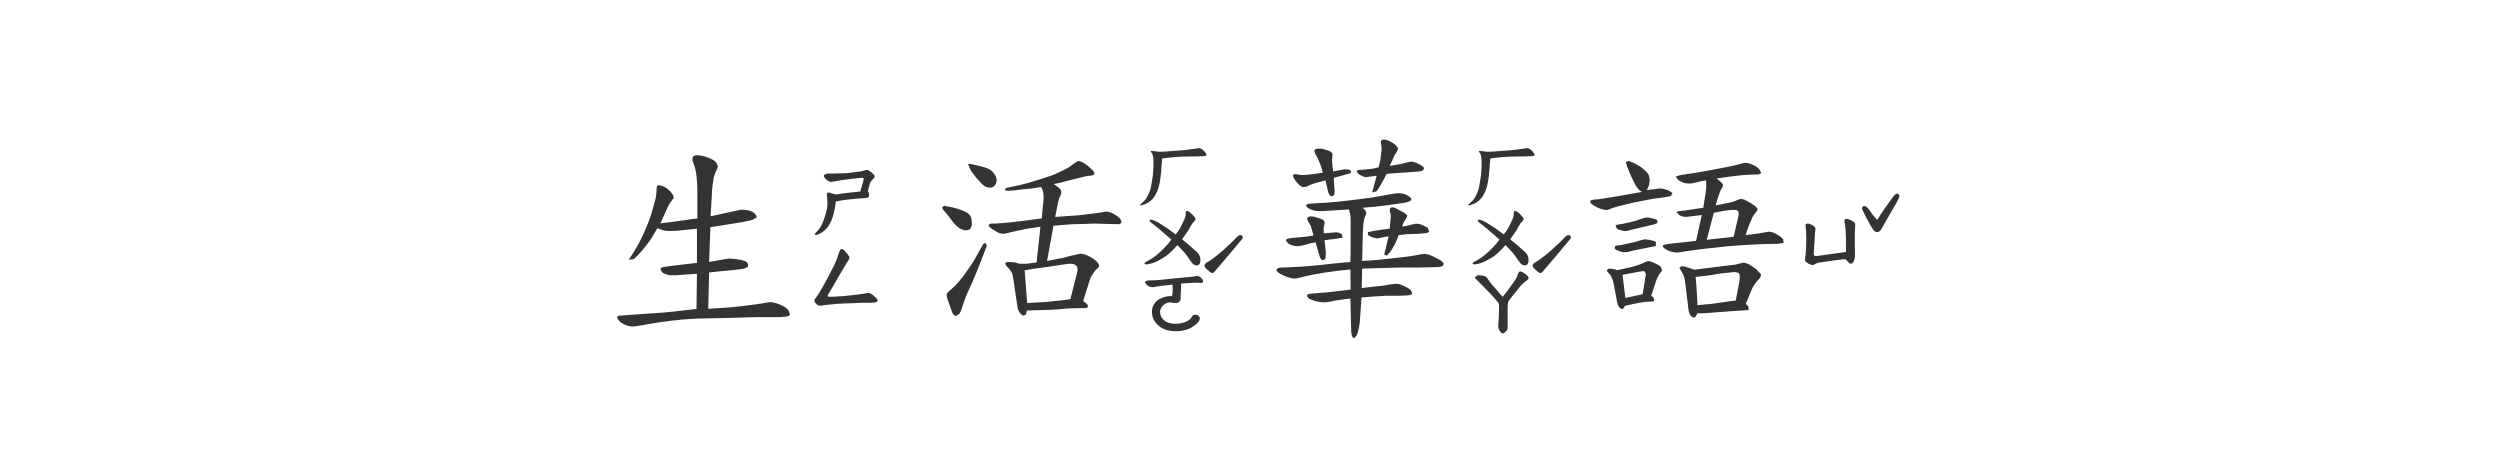 <svg width="320" height="60" viewBox="0 0 320 60" fill="none" xmlns="http://www.w3.org/2000/svg">
<path d="M104.52 30.062C104.392 30.062 104.31 30.053 104.273 30.035C104.255 29.999 104.283 29.935 104.355 29.844C104.611 29.607 104.811 29.379 104.957 29.16C105.121 28.923 105.294 28.549 105.477 28.039C105.768 27.201 105.914 26.553 105.914 26.098C105.914 25.678 105.887 25.296 105.832 24.949V24.867C105.832 24.667 105.96 24.603 106.215 24.676C106.434 24.73 106.68 24.803 106.953 24.895C107.008 24.876 107.09 24.867 107.199 24.867C107.309 24.849 107.482 24.822 107.719 24.785C108.339 24.694 109.141 24.603 110.125 24.512C110.125 24.439 110.198 24.184 110.344 23.746L110.508 23.145C110.581 22.889 110.553 22.762 110.426 22.762C110.061 22.762 109.214 22.853 107.883 23.035L106.434 23.281C106.306 23.299 106.142 23.245 105.941 23.117C105.759 22.99 105.613 22.844 105.504 22.68C105.413 22.516 105.431 22.406 105.559 22.352C105.704 22.26 105.85 22.215 105.996 22.215C106.142 22.215 106.233 22.215 106.27 22.215H106.625L108.43 22.16L110.18 21.941C110.271 21.923 110.38 21.896 110.508 21.859C110.654 21.805 110.79 21.768 110.918 21.75C111.1 21.713 111.41 21.914 111.848 22.352C111.921 22.424 111.957 22.506 111.957 22.598C111.957 22.707 111.884 22.816 111.738 22.926C111.538 23.126 111.41 23.299 111.355 23.445C111.337 23.537 111.301 23.673 111.246 23.855C111.191 24.02 111.137 24.229 111.082 24.484C111.191 24.612 111.246 24.767 111.246 24.949C111.246 25.095 111.201 25.204 111.109 25.277C111.036 25.332 110.882 25.359 110.645 25.359C109.824 25.414 109.177 25.469 108.703 25.523C108.229 25.56 107.655 25.651 106.98 25.797C106.908 26.617 106.743 27.374 106.488 28.066C106.233 28.741 105.878 29.251 105.422 29.598C104.984 29.908 104.684 30.062 104.52 30.062ZM105.121 39.141C104.848 39.141 104.638 39.068 104.492 38.922C104.328 38.758 104.246 38.612 104.246 38.484C104.246 38.357 104.319 38.22 104.465 38.074C104.483 38.056 104.583 37.91 104.766 37.637C105.167 36.999 105.622 36.188 106.133 35.203C106.661 34.2 106.99 33.517 107.117 33.152C107.227 32.806 107.327 32.505 107.418 32.25C107.527 31.995 107.618 31.867 107.691 31.867C107.819 31.867 107.928 31.913 108.02 32.004C108.111 32.077 108.202 32.186 108.293 32.332C108.402 32.46 108.484 32.551 108.539 32.605C108.667 32.751 108.73 32.888 108.73 33.016C108.73 33.107 108.694 33.198 108.621 33.289C108.548 33.38 108.503 33.444 108.484 33.48L107.281 35.504C106.971 36.069 106.561 36.771 106.051 37.609C105.978 37.7 105.941 37.792 105.941 37.883C105.941 37.956 106.023 37.992 106.188 37.992C106.534 37.992 107.181 37.956 108.129 37.883C109.077 37.792 109.715 37.719 110.043 37.664C110.517 37.609 110.845 37.555 111.027 37.5C111.228 37.445 111.52 37.582 111.902 37.91C112.358 38.293 112.458 38.539 112.203 38.648C112.057 38.721 111.775 38.758 111.355 38.758H110.262C110.025 38.758 109.651 38.776 109.141 38.812C108.831 38.812 108.484 38.822 108.102 38.84C107.719 38.858 107.4 38.876 107.145 38.895C106.853 38.913 106.288 38.967 105.449 39.059L105.121 39.141ZM89.207 35.039L86.609 35.23H85.734C85.516 35.194 85.297 35.13 85.078 35.039C84.859 34.948 84.713 34.829 84.641 34.684L84.531 34.41C84.586 34.264 84.814 34.173 85.215 34.137L86.172 34L87.867 33.809L89.207 33.645V29.27C88.606 29.342 88.095 29.397 87.676 29.434C87.257 29.47 86.883 29.506 86.555 29.543C86.336 29.561 86.062 29.57 85.734 29.57C85.315 29.57 85.023 29.534 84.859 29.461L84.148 29.215C83.966 29.543 83.766 29.88 83.547 30.227C83.365 30.573 83.018 31.056 82.508 31.676C81.997 32.314 81.542 32.806 81.141 33.152L80.484 33.262L80.758 32.824C80.958 32.533 81.195 32.15 81.469 31.676C81.76 31.202 82.061 30.619 82.371 29.926C82.681 29.233 82.927 28.641 83.109 28.148C83.292 27.656 83.447 27.164 83.574 26.672C83.72 26.18 83.838 25.742 83.93 25.359C84.003 24.977 84.039 24.621 84.039 24.293C84.039 24.001 84.094 23.81 84.203 23.719C84.367 23.701 84.577 23.737 84.832 23.828C85.142 23.956 85.388 24.111 85.57 24.293C85.771 24.457 85.935 24.639 86.062 24.84C86.172 24.986 86.227 25.159 86.227 25.359L85.953 25.715C85.789 25.915 85.616 26.207 85.434 26.59L84.531 28.586C85.662 28.458 86.318 28.376 86.5 28.34L89.262 27.957V24.457C89.262 23.801 89.225 23.145 89.152 22.488C89.061 21.832 88.943 21.34 88.797 21.012C88.688 20.756 88.633 20.538 88.633 20.355C88.633 20.173 88.688 20.046 88.797 19.973C88.888 19.9 89.052 19.863 89.289 19.863C89.544 19.881 89.818 19.927 90.109 20C90.401 20.073 90.711 20.191 91.039 20.355C91.367 20.501 91.586 20.665 91.695 20.848L91.887 21.258C91.887 21.404 91.823 21.595 91.695 21.832C91.513 22.16 91.385 22.552 91.312 23.008C91.24 23.463 91.185 23.91 91.148 24.348L90.957 27.684L93.473 27.137L94.867 26.836C95.122 26.836 95.405 26.863 95.715 26.918C96.098 26.991 96.38 27.119 96.562 27.301C96.745 27.465 96.845 27.638 96.863 27.82L96.344 28.121C96.198 28.194 95.943 28.258 95.578 28.312L94.922 28.449L90.93 29.078L90.766 33.535L92.898 33.152L93.254 33.098C93.454 33.098 93.792 33.125 94.266 33.18C94.776 33.234 95.177 33.335 95.469 33.48C95.724 33.626 95.815 33.836 95.742 34.109C95.56 34.273 95.341 34.374 95.086 34.41L93.828 34.574L92.051 34.738L90.766 34.875L90.656 39.523C91.385 39.469 92.096 39.423 92.789 39.387C93.482 39.35 94.165 39.286 94.84 39.195C95.514 39.122 96.107 39.05 96.617 38.977C97.128 38.904 97.547 38.84 97.875 38.785C98.203 38.712 98.44 38.676 98.586 38.676C98.768 38.676 98.996 38.712 99.269 38.785C99.543 38.858 99.862 38.986 100.227 39.168C100.591 39.368 100.837 39.578 100.965 39.797L101.102 40.234C101.047 40.398 100.919 40.49 100.719 40.508L99.844 40.59H96.945L93.09 40.699L89.262 40.781C88.004 40.836 86.874 40.927 85.871 41.055C84.868 41.182 84.267 41.264 84.066 41.301L82.809 41.52L81.523 41.738L81.031 41.793C80.776 41.793 80.53 41.757 80.293 41.684C80.001 41.592 79.737 41.465 79.5 41.301C79.281 41.155 79.108 40.927 78.981 40.617L79.117 40.426L79.5 40.398L80.484 40.316L82.781 40.152L85.188 39.988L89.152 39.551L89.207 35.039Z" fill="#333333"/>
<path d="M146.273 26.234C146.255 26.234 146.191 26.253 146.082 26.289C145.991 26.307 145.945 26.28 145.945 26.207C145.945 26.189 145.982 26.152 146.055 26.098C146.128 26.025 146.191 25.961 146.246 25.906C146.301 25.852 146.383 25.779 146.492 25.688C146.602 25.578 146.684 25.469 146.738 25.359C147.012 24.904 147.203 24.448 147.312 23.992L147.477 23.035C147.604 22.324 147.659 21.495 147.641 20.547C147.641 20.328 147.613 20.1 147.559 19.863C147.54 19.754 147.449 19.599 147.285 19.398V19.371C147.285 19.335 147.331 19.316 147.422 19.316C147.549 19.316 147.659 19.326 147.75 19.344C147.987 19.398 148.251 19.426 148.543 19.426C148.853 19.408 149.044 19.398 149.117 19.398L150.949 19.262C151.314 19.225 151.551 19.207 151.66 19.207C152.444 19.098 152.799 19.052 152.727 19.07C153.146 18.997 153.401 18.961 153.492 18.961C153.784 18.979 154.076 19.207 154.367 19.645L154.422 19.781C154.422 19.891 154.34 19.954 154.176 19.973C154.012 19.991 153.911 20 153.875 20C153.31 20 152.891 20.009 152.617 20.027C151.924 20.027 151.414 20.037 151.086 20.055L150.32 20.109L148.762 20.273C148.652 21.805 148.552 22.807 148.461 23.281C148.315 24.138 148.033 24.831 147.613 25.359C147.303 25.76 146.857 26.052 146.273 26.234ZM153.164 33.973C152.891 33.973 152.626 33.772 152.371 33.371C152.043 32.861 151.724 32.441 151.414 32.113L150.703 31.375C150.32 31.812 149.983 32.159 149.691 32.414C149.418 32.669 149.072 32.915 148.652 33.152C147.868 33.608 147.212 33.836 146.684 33.836C146.556 33.836 146.492 33.79 146.492 33.699C146.492 33.645 146.665 33.526 147.012 33.344C147.358 33.161 147.686 32.943 147.996 32.688C148.78 32.031 149.427 31.357 149.938 30.664C149.828 30.555 149.281 30.081 148.297 29.242C148.169 29.151 147.978 28.996 147.723 28.777C147.668 28.741 147.559 28.659 147.395 28.531C147.23 28.404 147.148 28.312 147.148 28.258C147.148 28.167 147.194 28.121 147.285 28.121C147.559 28.121 147.996 28.312 148.598 28.695C149.199 29.06 149.828 29.497 150.484 30.008C150.74 29.698 150.94 29.406 151.086 29.133C151.232 28.859 151.396 28.522 151.578 28.121C151.669 27.921 151.724 27.747 151.742 27.602C151.76 27.438 151.77 27.337 151.77 27.301C151.77 27.1 151.824 27 151.934 27C152.061 27 152.234 27.1 152.453 27.301C152.836 27.665 153.027 27.912 153.027 28.039C153.027 28.112 152.982 28.194 152.891 28.285C152.672 28.504 152.471 28.796 152.289 29.16C152.18 29.379 151.979 29.689 151.688 30.09C151.596 30.199 151.523 30.299 151.469 30.391C151.414 30.482 151.359 30.564 151.305 30.637C151.724 30.947 152.344 31.475 153.164 32.223C153.365 32.405 153.492 32.578 153.547 32.742C153.62 32.888 153.656 33.089 153.656 33.344C153.656 33.526 153.611 33.681 153.52 33.809C153.428 33.918 153.31 33.973 153.164 33.973ZM150.484 42.395C149.591 42.395 148.871 42.167 148.324 41.711C147.741 41.2 147.449 40.608 147.449 39.934C147.449 39.35 147.659 38.876 148.078 38.512C148.26 38.348 148.507 38.211 148.816 38.102C149.126 37.974 149.418 37.91 149.691 37.91C149.874 37.91 149.974 37.901 149.992 37.883C150.029 37.846 150.056 37.755 150.074 37.609C150.092 37.482 150.102 37.217 150.102 36.816C150.083 36.743 150.074 36.616 150.074 36.434C148.944 36.543 148.105 36.652 147.559 36.762C147.431 36.78 147.276 36.753 147.094 36.68C146.93 36.589 146.793 36.479 146.684 36.352C146.574 36.224 146.538 36.133 146.574 36.078C146.647 36.005 146.72 35.96 146.793 35.941C146.866 35.905 146.984 35.887 147.148 35.887C147.714 35.887 148.124 35.868 148.379 35.832L152.207 35.449C152.262 35.449 152.389 35.44 152.59 35.422C152.809 35.404 153.009 35.367 153.191 35.312H153.273C153.346 35.312 153.41 35.34 153.465 35.395C153.538 35.431 153.583 35.449 153.602 35.449C153.875 35.668 154.012 35.859 154.012 36.023C154.012 36.151 153.902 36.215 153.684 36.215L153.355 36.188C153.264 36.169 152.809 36.188 151.988 36.242L151.168 36.297C151.186 36.516 151.186 36.789 151.168 37.117C151.15 37.427 151.132 37.691 151.113 37.91L151.141 38.211C151.141 38.32 151.104 38.421 151.031 38.512C150.922 38.694 150.74 38.785 150.484 38.785C150.339 38.785 150.211 38.776 150.102 38.758L149.828 38.703C149.536 38.685 149.227 38.803 148.898 39.059C148.625 39.332 148.488 39.624 148.488 39.934C148.488 40.353 148.661 40.708 149.008 41C149.208 41.164 149.418 41.273 149.637 41.328C149.874 41.401 150.156 41.438 150.484 41.438C150.922 41.438 151.332 41.365 151.715 41.219C152.098 41.073 152.38 40.854 152.562 40.562C152.635 40.435 152.699 40.362 152.754 40.344C152.809 40.307 152.909 40.289 153.055 40.289C153.201 40.289 153.319 40.335 153.41 40.426C153.52 40.535 153.574 40.645 153.574 40.754C153.574 41.082 153.273 41.438 152.672 41.82C152.07 42.203 151.341 42.395 150.484 42.395ZM158.742 30.09C158.961 30.09 159.07 30.19 159.07 30.391C159.07 30.5 158.97 30.655 158.77 30.855C158.223 31.53 157.138 32.815 155.516 34.711C155.388 34.875 155.27 34.957 155.16 34.957C155.069 34.957 154.868 34.82 154.559 34.547C154.303 34.328 154.176 34.146 154.176 34C154.176 33.836 154.312 33.681 154.586 33.535C155.005 33.298 155.634 32.824 156.473 32.113C157.311 31.366 157.931 30.773 158.332 30.336C158.496 30.172 158.633 30.09 158.742 30.09ZM121.199 27.383L120.68 26.809L120.598 26.535L120.844 26.344L121.746 26.508C122.293 26.635 122.758 26.772 123.141 26.918C123.542 27.082 123.815 27.228 123.961 27.355C124.107 27.483 124.216 27.629 124.289 27.793C124.344 27.939 124.38 28.212 124.398 28.613C124.398 28.923 124.307 29.169 124.125 29.352L123.715 29.488C123.496 29.488 123.259 29.434 123.004 29.324C122.712 29.197 122.366 28.887 121.965 28.395L121.199 27.383ZM124.891 32.961L125.848 31.238L126.148 31.074L126.312 31.457L125.793 32.824L125.219 34.301L124.809 35.285L124.344 36.379L123.77 37.637C123.66 37.892 123.551 38.175 123.441 38.484L123.086 39.551C122.995 39.788 122.913 39.979 122.84 40.125L122.348 40.453C122.202 40.417 122.092 40.335 122.02 40.207C121.91 40.079 121.819 39.879 121.746 39.605L121.336 38.457C121.263 38.275 121.208 38.083 121.172 37.883L121.199 37.609C121.29 37.445 121.473 37.254 121.746 37.035C122.001 36.816 122.247 36.579 122.484 36.324C122.703 36.087 122.977 35.759 123.305 35.34C123.615 34.921 123.897 34.52 124.152 34.137C124.408 33.772 124.654 33.38 124.891 32.961ZM124.152 20.984L124.508 21.039C124.781 21.094 125.191 21.194 125.738 21.34C126.285 21.486 126.668 21.65 126.887 21.832C127.124 22.051 127.297 22.26 127.406 22.461C127.516 22.68 127.57 22.898 127.57 23.117C127.552 23.299 127.507 23.454 127.434 23.582C127.361 23.728 127.26 23.837 127.133 23.91C127.005 23.983 126.868 24.02 126.723 24.02C126.577 24.02 126.404 23.983 126.203 23.91C126.003 23.837 125.766 23.646 125.492 23.336C125.219 23.044 125.027 22.835 124.918 22.707C124.827 22.598 124.608 22.306 124.262 21.832L123.906 21.012L124.152 20.984ZM134.871 23.555C135.181 23.755 135.436 23.947 135.637 24.129C135.819 24.293 135.883 24.53 135.828 24.84C135.719 25.059 135.628 25.25 135.555 25.414C135.5 25.596 135.454 25.788 135.418 25.988L135.062 27.766L137.797 27.574C137.979 27.574 138.471 27.52 139.273 27.41C140.076 27.319 140.632 27.246 140.941 27.191C141.27 27.119 141.507 27.082 141.652 27.082C141.78 27.1 141.917 27.128 142.062 27.164C142.227 27.219 142.391 27.292 142.555 27.383C142.719 27.474 142.91 27.602 143.129 27.766C143.348 27.912 143.493 28.139 143.566 28.449L143.32 28.695L141.844 28.668C140.768 28.631 140.167 28.613 140.039 28.613C139.911 28.613 139.483 28.631 138.754 28.668L137.387 28.695L134.844 28.887L134.023 33.398C134.534 33.307 134.962 33.225 135.309 33.152C135.637 33.098 135.91 33.043 136.129 32.988L137.277 32.688C137.423 32.669 137.624 32.624 137.879 32.551L138.344 32.469C138.562 32.487 138.79 32.542 139.027 32.633C139.246 32.724 139.465 32.833 139.684 32.961C139.902 33.089 140.094 33.225 140.258 33.371C140.422 33.517 140.54 33.645 140.613 33.754L140.695 34.109L140.449 34.383C140.285 34.51 140.158 34.647 140.066 34.793C139.957 34.939 139.848 35.103 139.738 35.285C139.629 35.486 139.538 35.695 139.465 35.914L138.645 38.539C138.9 38.703 139.073 38.84 139.164 38.949L139.273 39.25C139.182 39.378 139.036 39.441 138.836 39.441H138.234C137.924 39.441 137.523 39.45 137.031 39.469C136.539 39.487 136.001 39.533 135.418 39.605C134.835 39.642 134.479 39.66 134.352 39.66L131.453 39.742L131.316 40.262L130.934 40.426L130.66 40.18C130.46 39.961 130.332 39.742 130.277 39.523C130.241 39.323 130.177 38.913 130.086 38.293L129.785 36.215C129.73 35.796 129.676 35.477 129.621 35.258C129.585 35.039 129.512 34.866 129.402 34.738C129.329 34.611 129.238 34.483 129.129 34.355C129.02 34.228 128.91 34.118 128.801 34.027L128.664 33.699C128.755 33.59 128.883 33.535 129.047 33.535C129.466 33.535 129.749 33.553 129.895 33.59L130.496 33.754H131.426L132.684 33.59L133.176 29.023C132.483 29.115 131.936 29.197 131.535 29.27L130.168 29.543C129.639 29.652 129.257 29.744 129.02 29.816L128.527 29.926C128.217 29.926 127.953 29.871 127.734 29.762L126.969 29.297L126.559 28.969L126.586 28.75C126.659 28.659 126.786 28.613 126.969 28.613H127.461C127.625 28.613 127.862 28.595 128.172 28.559C128.482 28.54 128.819 28.513 129.184 28.477C129.548 28.44 130.104 28.376 130.852 28.285L133.34 27.957L133.559 25.688C133.577 25.487 133.586 25.323 133.586 25.195L133.559 24.922C133.559 24.685 133.522 24.484 133.449 24.32L133.258 23.938L132.246 24.102C131.9 24.156 131.626 24.184 131.426 24.184L130.66 24.266L129.785 24.375L128.91 24.43L128.637 24.32C128.637 24.174 128.746 24.074 128.965 24.02L129.621 23.883C130.022 23.792 130.359 23.719 130.633 23.664C130.888 23.609 131.271 23.509 131.781 23.363L133.559 22.816C134.251 22.598 134.78 22.406 135.145 22.242L136.348 21.668C136.73 21.486 137.068 21.267 137.359 21.012L137.934 20.629C138.116 20.611 138.298 20.647 138.48 20.738C138.717 20.848 138.964 21.003 139.219 21.203C139.456 21.404 139.665 21.595 139.848 21.777L140.094 22.105L140.039 22.324C139.948 22.415 139.802 22.47 139.602 22.488C139.383 22.488 139.128 22.525 138.836 22.598L137.742 22.871C137.578 22.908 137.214 22.999 136.648 23.145L135.582 23.418L134.871 23.555ZM131.48 38.785L133.449 38.676C133.668 38.676 134.16 38.63 134.926 38.539L136.293 38.402L137.004 38.293L137.715 35.504C137.788 35.267 137.852 35.012 137.906 34.738L137.934 34.52L137.879 34.164C137.806 34.036 137.688 33.927 137.523 33.836L137.113 33.754C136.858 33.754 136.512 33.79 136.074 33.863C135.673 33.936 135.072 34.027 134.27 34.137L132.465 34.383L131.152 34.602L131.48 38.785Z" fill="#333333"/>
<path d="M188.273 26.234C188.255 26.234 188.191 26.253 188.082 26.289C187.991 26.307 187.945 26.28 187.945 26.207C187.945 26.189 187.982 26.152 188.055 26.098C188.128 26.025 188.191 25.961 188.246 25.906C188.301 25.852 188.383 25.779 188.492 25.688C188.602 25.578 188.684 25.469 188.738 25.359C189.012 24.904 189.203 24.448 189.312 23.992L189.477 23.035C189.604 22.324 189.659 21.495 189.641 20.547C189.641 20.328 189.613 20.1 189.559 19.863C189.54 19.754 189.449 19.599 189.285 19.398V19.371C189.285 19.335 189.331 19.316 189.422 19.316C189.549 19.316 189.659 19.326 189.75 19.344C189.987 19.398 190.251 19.426 190.543 19.426C190.853 19.408 191.044 19.398 191.117 19.398L192.949 19.262C193.314 19.225 193.551 19.207 193.66 19.207C194.444 19.098 194.799 19.052 194.727 19.07C195.146 18.997 195.401 18.961 195.492 18.961C195.784 18.979 196.076 19.207 196.367 19.645L196.422 19.781C196.422 19.891 196.34 19.954 196.176 19.973C196.012 19.991 195.911 20 195.875 20C195.31 20 194.891 20.009 194.617 20.027C193.924 20.027 193.414 20.037 193.086 20.055L192.32 20.109L190.762 20.273C190.652 21.805 190.552 22.807 190.461 23.281C190.315 24.138 190.033 24.831 189.613 25.359C189.303 25.76 188.857 26.052 188.273 26.234ZM195.164 33.973C194.891 33.973 194.626 33.772 194.371 33.371C194.043 32.861 193.724 32.441 193.414 32.113L192.703 31.375C192.32 31.812 191.983 32.159 191.691 32.414C191.418 32.669 191.072 32.915 190.652 33.152C189.868 33.608 189.212 33.836 188.684 33.836C188.556 33.836 188.492 33.79 188.492 33.699C188.492 33.645 188.665 33.526 189.012 33.344C189.358 33.161 189.686 32.943 189.996 32.688C190.78 32.031 191.427 31.357 191.938 30.664C191.828 30.555 191.281 30.081 190.297 29.242C190.169 29.151 189.978 28.996 189.723 28.777C189.668 28.741 189.559 28.659 189.395 28.531C189.23 28.404 189.148 28.312 189.148 28.258C189.148 28.167 189.194 28.121 189.285 28.121C189.559 28.121 189.996 28.312 190.598 28.695C191.199 29.06 191.828 29.497 192.484 30.008C192.74 29.698 192.94 29.406 193.086 29.133C193.232 28.859 193.396 28.522 193.578 28.121C193.669 27.921 193.724 27.747 193.742 27.602C193.76 27.438 193.77 27.337 193.77 27.301C193.77 27.1 193.824 27 193.934 27C194.061 27 194.234 27.1 194.453 27.301C194.836 27.665 195.027 27.912 195.027 28.039C195.027 28.112 194.982 28.194 194.891 28.285C194.672 28.504 194.471 28.796 194.289 29.16C194.18 29.379 193.979 29.689 193.688 30.09C193.596 30.199 193.523 30.299 193.469 30.391C193.414 30.482 193.359 30.564 193.305 30.637C193.724 30.947 194.344 31.475 195.164 32.223C195.365 32.405 195.492 32.578 195.547 32.742C195.62 32.888 195.656 33.089 195.656 33.344C195.656 33.526 195.611 33.681 195.52 33.809C195.428 33.918 195.31 33.973 195.164 33.973ZM192.402 42.668C192.275 42.668 192.184 42.632 192.129 42.559C192.074 42.486 192.038 42.44 192.02 42.422C191.837 42.167 191.755 41.921 191.773 41.684C191.792 41.538 191.819 41.146 191.855 40.508L191.883 39.195C191.865 38.995 191.846 38.876 191.828 38.84C191.81 38.785 191.728 38.676 191.582 38.512C191.29 38.147 190.953 37.773 190.57 37.391C190.133 36.953 189.85 36.661 189.723 36.516C189.723 36.516 189.449 36.242 188.902 35.695C188.848 35.641 188.82 35.586 188.82 35.531C188.82 35.44 188.875 35.367 188.984 35.312C189.112 35.24 189.24 35.212 189.367 35.23C189.732 35.267 189.969 35.312 190.078 35.367C190.206 35.404 190.324 35.513 190.434 35.695C190.543 35.878 190.698 36.096 190.898 36.352C191.117 36.589 191.281 36.771 191.391 36.898C191.846 37.445 192.165 37.81 192.348 37.992C192.676 37.609 193.086 37.062 193.578 36.352C193.979 35.841 194.216 35.422 194.289 35.094C194.362 34.857 194.471 34.738 194.617 34.738C194.69 34.738 194.799 34.784 194.945 34.875C195.419 35.167 195.656 35.404 195.656 35.586C195.656 35.695 195.538 35.832 195.301 35.996C194.973 36.233 194.699 36.497 194.48 36.789L193.934 37.473C193.569 37.91 193.296 38.257 193.113 38.512C193.022 38.676 192.977 38.913 192.977 39.223V40.891V41.984C192.995 42.112 192.922 42.258 192.758 42.422C192.612 42.586 192.493 42.668 192.402 42.668ZM200.742 30.09C200.961 30.09 201.07 30.19 201.07 30.391C201.07 30.5 200.97 30.655 200.77 30.855C200.223 31.53 199.138 32.815 197.516 34.711C197.388 34.875 197.27 34.957 197.16 34.957C197.069 34.957 196.868 34.82 196.559 34.547C196.303 34.328 196.176 34.146 196.176 34C196.176 33.836 196.312 33.681 196.586 33.535C197.005 33.298 197.634 32.824 198.473 32.113C199.311 31.366 199.931 30.773 200.332 30.336C200.496 30.172 200.633 30.09 200.742 30.09ZM176.461 21.422C176.57 21.003 176.643 20.702 176.68 20.52C176.698 20.337 176.725 20.119 176.762 19.863C176.798 19.59 176.826 19.344 176.844 19.125C176.844 18.87 176.826 18.669 176.789 18.523L176.734 18.168C176.753 18.022 176.853 17.922 177.035 17.867C177.199 17.849 177.354 17.867 177.5 17.922C177.755 18.013 177.974 18.113 178.156 18.223C178.339 18.332 178.512 18.46 178.676 18.605L178.949 18.961C178.949 19.088 178.885 19.262 178.758 19.48C178.667 19.626 178.585 19.754 178.512 19.863L178.266 20.41L177.883 21.23C178.302 21.176 178.639 21.121 178.895 21.066C179.168 21.03 179.487 20.957 179.852 20.848C180.216 20.756 180.462 20.702 180.59 20.684C180.736 20.684 180.882 20.711 181.027 20.766C181.21 20.802 181.41 20.884 181.629 21.012C181.848 21.121 182.012 21.221 182.121 21.312L182.285 21.504L182.176 21.777C182.03 21.85 181.884 21.905 181.738 21.941L181.41 21.969L180.617 22.023C180.089 22.078 179.533 22.115 178.949 22.133C178.384 22.169 178.029 22.197 177.883 22.215L177.473 22.27L177.281 22.68L176.898 23.363L176.461 24.129L176.16 24.512L175.641 24.621L175.805 24.02L176.215 22.488L175.668 22.57L174.793 22.68L174.438 22.57C174.31 22.497 174.182 22.434 174.055 22.379C173.927 22.306 173.79 22.16 173.645 21.941C173.681 21.832 173.79 21.768 173.973 21.75L174.41 21.723C174.848 21.686 175.23 21.65 175.559 21.613L176.461 21.422ZM169.324 22.105C169.215 21.704 169.142 21.449 169.105 21.34C169.069 21.23 168.978 20.994 168.832 20.629C168.686 20.264 168.559 20.009 168.449 19.863C168.34 19.717 168.267 19.517 168.23 19.262C168.303 19.116 168.458 19.034 168.695 19.016C168.896 19.016 169.078 19.025 169.242 19.043C169.461 19.098 169.652 19.152 169.816 19.207L170.145 19.316L170.363 19.453L170.555 19.645C170.573 19.754 170.564 19.936 170.527 20.191L170.5 20.465C170.5 20.647 170.509 20.793 170.527 20.902L170.637 21.941L172.113 21.668L172.551 21.695C172.77 21.713 172.897 21.805 172.934 21.969C172.934 22.096 172.861 22.178 172.715 22.215L170.719 22.762L170.828 24.484L170.801 24.867C170.764 25.031 170.609 25.113 170.336 25.113C170.154 24.931 170.035 24.712 169.98 24.457L169.652 23.09L168.449 23.418C168.23 23.473 168.003 23.546 167.766 23.637C167.529 23.746 167.355 23.828 167.246 23.883L166.781 23.965C166.544 23.855 166.371 23.746 166.262 23.637C166.152 23.527 166.016 23.372 165.852 23.172C165.688 22.971 165.56 22.744 165.469 22.488L165.66 22.297C165.77 22.279 165.897 22.288 166.043 22.324C166.189 22.342 166.326 22.361 166.453 22.379C166.581 22.397 166.745 22.406 166.945 22.406C167.146 22.388 167.428 22.361 167.793 22.324L169.324 22.105ZM172.66 26.809C171.895 26.845 171.174 26.891 170.5 26.945C169.826 27 169.397 27.027 169.215 27.027C168.668 27.027 168.285 26.991 168.066 26.918C167.829 26.845 167.611 26.745 167.41 26.617L167.164 26.316C167.219 26.171 167.392 26.088 167.684 26.07L168.887 25.988C169.324 25.988 170.072 25.934 171.129 25.824C172.204 25.715 172.997 25.624 173.508 25.551C174.036 25.496 174.747 25.405 175.641 25.277C176.534 25.131 177.254 25.004 177.801 24.895C178.348 24.785 178.749 24.73 179.004 24.73C179.259 24.73 179.514 24.767 179.77 24.84C180.007 24.931 180.216 25.04 180.398 25.168L180.672 25.441L180.59 25.66C180.48 25.77 180.234 25.861 179.852 25.934L179.168 26.043L177.418 26.289C176.634 26.38 176.096 26.444 175.805 26.48L174.383 26.59C174.547 26.699 174.674 26.818 174.766 26.945C174.857 27.055 174.893 27.201 174.875 27.383L174.711 27.766C174.62 27.984 174.556 28.267 174.52 28.613C174.483 28.96 174.456 29.379 174.438 29.871L174.355 33.398C175.376 33.344 176.142 33.289 176.652 33.234L179.113 32.961C180.061 32.87 180.79 32.77 181.301 32.66C181.811 32.551 182.167 32.496 182.367 32.496C182.568 32.514 182.777 32.56 182.996 32.633C183.197 32.706 183.47 32.833 183.816 33.016C184.181 33.18 184.436 33.335 184.582 33.48L184.801 33.727C184.801 33.891 184.719 34.009 184.555 34.082C184.391 34.155 184.163 34.191 183.871 34.191L181.547 34.246H178.977L176.133 34.328L174.355 34.383L174.301 36.871L176.215 36.652C176.835 36.598 177.363 36.525 177.801 36.434C178.257 36.361 178.566 36.324 178.73 36.324C178.949 36.324 179.141 36.361 179.305 36.434C179.469 36.488 179.706 36.598 180.016 36.762C180.326 36.908 180.535 37.062 180.645 37.227L180.754 37.582C180.717 37.691 180.553 37.764 180.262 37.801L179.168 37.855H177.418L175.668 37.965L174.273 38.074L174.137 40.016L174.055 41.191C174.036 41.41 173.991 41.702 173.918 42.066C173.845 42.431 173.754 42.723 173.645 42.941L173.371 43.27C173.189 43.27 173.07 43.142 173.016 42.887C172.961 42.632 172.934 42.23 172.934 41.684L172.852 38.211L171.73 38.348C171.402 38.384 170.983 38.457 170.473 38.566C170.017 38.658 169.671 38.703 169.434 38.703C169.178 38.703 168.859 38.658 168.477 38.566C168.094 38.457 167.793 38.348 167.574 38.238C167.392 38.092 167.301 37.956 167.301 37.828C167.337 37.7 167.438 37.628 167.602 37.609L168.504 37.527L169.926 37.418C170.145 37.382 170.673 37.318 171.512 37.227L172.879 37.062L172.852 34.492C172.068 34.565 171.457 34.629 171.02 34.684C170.582 34.738 170.072 34.811 169.488 34.902C168.923 35.012 168.413 35.103 167.957 35.176C167.52 35.249 167.073 35.349 166.617 35.477C166.161 35.604 165.833 35.668 165.633 35.668C165.469 35.65 165.204 35.586 164.84 35.477C164.475 35.367 164.129 35.212 163.801 35.012C163.527 34.848 163.391 34.684 163.391 34.52C163.464 34.374 163.637 34.283 163.91 34.246L164.812 34.219C165.997 34.164 166.727 34.128 167 34.109C167.273 34.091 167.848 34.036 168.723 33.945L170.746 33.727L172.852 33.535C172.87 32.915 172.879 32.441 172.879 32.113V28.121C172.879 27.829 172.861 27.602 172.824 27.438L172.66 26.809ZM168.121 30.145C168.048 29.816 167.984 29.588 167.93 29.461C167.893 29.315 167.848 29.151 167.793 28.969C167.72 28.787 167.611 28.595 167.465 28.395L167.301 28.012C167.337 27.866 167.447 27.766 167.629 27.711C167.811 27.693 167.993 27.702 168.176 27.738L169.023 27.984C169.333 28.094 169.507 28.24 169.543 28.422C169.561 28.531 169.552 28.65 169.516 28.777L169.434 29.133V29.871C169.78 29.853 170.099 29.826 170.391 29.789C170.682 29.753 170.901 29.734 171.047 29.734C171.302 29.753 171.539 29.835 171.758 29.98L171.867 30.418L171.047 30.555L169.543 30.746L169.707 32.332C169.707 32.569 169.698 32.77 169.68 32.934C169.661 33.189 169.497 33.307 169.188 33.289C169.023 33.089 168.905 32.842 168.832 32.551L168.395 31.02C168.066 31.092 167.829 31.138 167.684 31.156L166.918 31.375C166.535 31.466 166.243 31.512 166.043 31.512C165.842 31.512 165.624 31.475 165.387 31.402C165.132 31.329 164.931 31.211 164.785 31.047L164.594 30.746C164.63 30.637 164.749 30.564 164.949 30.527L165.496 30.445L167 30.309L168.121 30.145ZM179.496 28.996C179.842 28.96 180.198 28.887 180.562 28.777L181.191 28.641C181.428 28.622 181.693 28.668 181.984 28.777C182.258 28.887 182.513 29.014 182.75 29.16L182.941 29.68C182.723 29.807 182.467 29.871 182.176 29.871L181.547 29.926L180.809 29.953L179.988 29.98L179.031 30.09C178.922 30.4 178.812 30.673 178.703 30.91C178.612 31.165 178.475 31.43 178.293 31.703C178.147 31.977 178.01 32.177 177.883 32.305L177.527 32.715L177.172 32.605L177.391 31.73L177.582 30.91L177.746 30.254C177.382 30.29 177.062 30.345 176.789 30.418L176.242 30.527L175.723 30.391C175.449 30.299 175.24 30.19 175.094 30.062V29.707L175.941 29.543C176.434 29.47 176.78 29.415 176.98 29.379L177.883 29.27C177.919 28.923 177.947 28.613 177.965 28.34C178.001 28.085 178.02 27.848 178.02 27.629C178.001 27.447 177.965 27.264 177.91 27.082L177.883 26.781C177.919 26.654 178.02 26.572 178.184 26.535C178.348 26.517 178.548 26.581 178.785 26.727L179.77 27.246L180.152 27.602C180.134 27.711 180.061 27.857 179.934 28.039L179.715 28.395C179.642 28.504 179.587 28.622 179.551 28.75L179.496 28.996Z" fill="#333333"/>
<path d="M231.887 33.918C231.285 33.699 231.003 33.462 231.039 33.207C231.148 32.441 231.203 31.566 231.203 30.582C231.203 30.145 231.194 29.826 231.176 29.625C231.158 29.388 231.139 29.188 231.121 29.023C231.103 28.841 231.103 28.741 231.121 28.723C231.194 28.65 231.285 28.613 231.395 28.613C231.559 28.613 231.759 28.686 231.996 28.832C232.251 28.978 232.379 29.124 232.379 29.27C232.379 29.361 232.37 29.452 232.352 29.543C232.333 29.616 232.324 29.698 232.324 29.789L232.16 32.496C232.16 32.642 232.215 32.733 232.324 32.77H232.461C232.607 32.77 232.707 32.76 232.762 32.742L236.289 32.25V31.539C236.289 30.646 236.271 29.953 236.234 29.461C236.216 29.042 236.171 28.704 236.098 28.449C236.043 28.158 236.116 28.012 236.316 28.012C236.462 28.012 236.654 28.066 236.891 28.176C237.182 28.322 237.355 28.449 237.41 28.559C237.465 28.65 237.483 28.796 237.465 28.996C237.428 29.324 237.41 29.816 237.41 30.473L237.438 32.551C237.438 32.988 237.355 33.335 237.191 33.59C237.1 33.699 237.009 33.754 236.918 33.754C236.827 33.754 236.699 33.672 236.535 33.508C236.499 33.471 236.453 33.417 236.398 33.344C236.344 33.271 236.289 33.225 236.234 33.207C236.18 33.189 236.107 33.18 236.016 33.18C235.596 33.216 234.585 33.353 232.98 33.59C232.707 33.626 232.488 33.699 232.324 33.809C232.142 33.9 232.023 33.945 231.969 33.945L231.887 33.918ZM242.852 24.785C242.906 24.785 242.961 24.812 243.016 24.867C243.07 24.904 243.107 24.958 243.125 25.031V25.086C243.125 25.213 243.025 25.46 242.824 25.824L240.855 29.242C240.71 29.552 240.518 29.707 240.281 29.707C240.044 29.707 239.844 29.561 239.68 29.27C239.516 29.033 239.315 28.677 239.078 28.203C238.969 28.039 238.878 27.875 238.805 27.711C238.732 27.547 238.677 27.428 238.641 27.355C238.44 27.009 238.34 26.763 238.34 26.617C238.34 26.544 238.367 26.49 238.422 26.453C238.477 26.398 238.531 26.371 238.586 26.371C238.786 26.371 238.969 26.48 239.133 26.699C239.26 26.827 239.361 26.963 239.434 27.109L239.734 27.52L240.281 28.148L240.527 27.766C240.783 27.328 241.384 26.462 242.332 25.168C242.533 24.913 242.706 24.785 242.852 24.785ZM217.832 27.52C217.285 27.592 216.848 27.647 216.52 27.684L215.809 27.766C215.553 27.766 215.289 27.702 215.016 27.574L214.605 27.191C214.66 27.082 214.77 27.027 214.934 27.027C215.116 27.009 215.289 26.991 215.453 26.973L218.023 26.59C218.151 25.824 218.251 25.186 218.324 24.676C218.379 24.293 218.406 23.992 218.406 23.773L218.379 23.09C217.85 23.163 217.413 23.254 217.066 23.363C216.72 23.454 216.456 23.5 216.273 23.5C216.128 23.5 215.982 23.491 215.836 23.473C215.599 23.436 215.353 23.345 215.098 23.199C214.824 23.09 214.633 22.88 214.523 22.57L215.262 22.379L216.738 22.16C217.704 22.014 218.826 21.814 220.102 21.559C221.396 21.322 222.234 21.139 222.617 21.012C222.982 20.902 223.246 20.848 223.41 20.848C223.611 20.848 223.82 20.884 224.039 20.957C224.258 21.048 224.458 21.139 224.641 21.23C224.805 21.322 224.987 21.458 225.188 21.641L225.434 22.133C225.361 22.242 225.224 22.306 225.023 22.324L223.547 22.379C222.872 22.434 222.253 22.497 221.688 22.57L219.719 22.844C219.938 23.008 220.129 23.163 220.293 23.309L220.539 23.609L220.512 23.883L220.32 24.211C220.247 24.302 220.174 24.466 220.102 24.703L219.828 25.496L219.609 26.289L220.703 26.07C221.104 25.997 221.441 25.924 221.715 25.852C221.988 25.779 222.207 25.697 222.371 25.605L222.727 25.469C222.872 25.451 223.055 25.478 223.273 25.551C223.51 25.66 223.793 25.815 224.121 26.016C224.431 26.216 224.65 26.371 224.777 26.48L224.969 26.727C224.969 26.872 224.878 27.046 224.695 27.246C224.549 27.428 224.44 27.583 224.367 27.711C224.294 27.838 224.203 28.039 224.094 28.312C223.966 28.586 223.884 28.777 223.848 28.887L223.438 30.09L225.188 29.871L226.391 29.652C226.628 29.671 226.865 29.725 227.102 29.816C227.32 29.926 227.53 30.044 227.73 30.172C227.931 30.318 228.104 30.463 228.25 30.609L228.305 31.047C228.141 31.138 227.849 31.193 227.43 31.211L225.734 31.238C224.24 31.293 222.745 31.384 221.25 31.512C219.773 31.658 218.671 31.776 217.941 31.867L215.781 32.168L214.742 32.332C214.542 32.332 214.323 32.305 214.086 32.25C213.794 32.195 213.557 32.113 213.375 32.004C213.193 31.895 213.056 31.803 212.965 31.73L212.801 31.43C212.928 31.338 213.211 31.266 213.648 31.211L217.094 30.828L217.832 27.52ZM218.461 30.691L221.906 30.309L222.453 27.957C222.526 27.647 222.562 27.419 222.562 27.273L222.453 27C222.344 26.909 222.198 26.863 222.016 26.863C221.542 26.863 221.013 26.918 220.43 27.027L219.363 27.246L218.461 30.691ZM216.875 34.52L221.059 34C221.587 33.945 221.952 33.9 222.152 33.863C222.353 33.827 222.562 33.772 222.781 33.699L223.164 33.617C223.346 33.635 223.565 33.699 223.82 33.809C224.076 33.954 224.404 34.173 224.805 34.465L225.406 35.094L225.379 35.367C225.324 35.495 225.206 35.659 225.023 35.859C224.823 36.06 224.659 36.27 224.531 36.488C224.385 36.707 224.285 36.889 224.23 37.035L223.465 38.895L223.793 39.223L223.82 39.688L223.41 39.715L221.332 39.852L218.105 40.098H217.258C217.185 40.243 217.121 40.38 217.066 40.508L216.766 40.672C216.656 40.635 216.529 40.535 216.383 40.371C216.237 40.189 216.146 39.897 216.109 39.496L215.754 36.57C215.663 35.859 215.59 35.44 215.535 35.312L215.426 35.094L214.961 34.273C215.07 34.146 215.216 34.082 215.398 34.082C215.599 34.1 215.818 34.155 216.055 34.246L216.875 34.52ZM217.285 39.059L219.062 38.895L222.18 38.457L222.645 36.023C222.681 35.732 222.699 35.504 222.699 35.34C222.681 35.176 222.617 35.03 222.508 34.902L221.988 34.82L221.523 34.875L220.156 35.012L218.926 35.23L217.039 35.449L217.148 36.734L217.285 39.059ZM210.148 24.566C209.966 24.439 209.829 24.329 209.738 24.238C209.647 24.129 209.547 24.001 209.438 23.855C209.346 23.71 209.237 23.5 209.109 23.227C208.964 22.953 208.836 22.689 208.727 22.434L208.289 21.367L208.098 20.738L208.453 20.602L208.945 20.793C209.073 20.829 209.264 20.921 209.52 21.066C209.775 21.212 209.975 21.34 210.121 21.449C210.249 21.54 210.395 21.668 210.559 21.832C210.723 21.978 210.859 22.124 210.969 22.27C211.06 22.415 211.115 22.598 211.133 22.816L211.16 23.062L211.133 23.363C211.115 23.546 211.078 23.701 211.023 23.828C210.987 23.956 210.905 24.12 210.777 24.32L211.816 24.211C212.09 24.156 212.318 24.129 212.5 24.129C212.701 24.129 212.919 24.165 213.156 24.238C213.411 24.311 213.63 24.402 213.812 24.512L214.086 24.758L213.84 25.113L213.184 25.223C213.056 25.259 212.746 25.305 212.254 25.359C211.762 25.414 211.352 25.478 211.023 25.551L209.082 25.934C208.663 26.025 208.28 26.116 207.934 26.207L206.977 26.453C206.612 26.544 206.32 26.645 206.102 26.754L205.664 26.891C205.536 26.891 205.391 26.863 205.227 26.809C205.008 26.772 204.844 26.727 204.734 26.672C204.625 26.635 204.488 26.572 204.324 26.48C204.16 26.408 203.996 26.307 203.832 26.18L203.559 25.961L203.586 25.66L203.969 25.551L204.68 25.496C205.19 25.423 205.992 25.296 207.086 25.113L210.148 24.566ZM207.031 34.574L208.535 34.246L209.109 34.109L209.848 33.863C210.121 33.772 210.349 33.672 210.531 33.562L210.914 33.426C211.06 33.408 211.215 33.435 211.379 33.508L212.008 33.781C212.19 33.872 212.382 33.991 212.582 34.137L212.746 34.656C212.564 34.857 212.427 35.03 212.336 35.176C212.263 35.303 212.181 35.467 212.09 35.668C211.999 35.887 211.935 36.069 211.898 36.215L211.352 37.855L211.652 38.074L211.762 38.539C211.634 38.557 211.507 38.575 211.379 38.594C211.233 38.594 211.096 38.603 210.969 38.621C210.823 38.621 210.622 38.639 210.367 38.676C210.112 38.712 209.875 38.749 209.656 38.785L207.988 39.141C207.897 39.378 207.788 39.514 207.66 39.551C207.533 39.551 207.405 39.478 207.277 39.332C207.186 39.259 207.122 39.15 207.086 39.004C207.031 38.858 206.986 38.676 206.949 38.457L206.594 36.543C206.539 36.251 206.484 36.014 206.43 35.832C206.357 35.65 206.284 35.486 206.211 35.34C206.138 35.194 206.038 35.066 205.91 34.957L205.664 34.656C205.701 34.51 205.81 34.419 205.992 34.383C206.138 34.383 206.302 34.401 206.484 34.438L207.031 34.574ZM208.043 38.129L210.258 37.664L210.641 35.285L210.668 35.066L210.504 34.711C210.322 34.693 210.112 34.711 209.875 34.766L207.688 35.176L208.043 38.129ZM207.195 28.723L207.633 28.668L208.617 28.449L209.301 28.285L210.094 28.012C210.312 27.921 210.522 27.866 210.723 27.848H211.023L211.516 27.957C211.771 28.012 211.962 28.076 212.09 28.148L212.172 28.477L211.98 28.641C211.853 28.695 211.534 28.777 211.023 28.887L208.836 29.406L208.453 29.516L208.125 29.57H207.852C207.669 29.534 207.523 29.497 207.414 29.461C207.305 29.443 207.195 29.406 207.086 29.352C206.977 29.297 206.876 29.124 206.785 28.832L207.195 28.723ZM207.141 31.402L207.605 31.348L208.18 31.211L209.219 30.992L210.039 30.746C210.221 30.71 210.376 30.673 210.504 30.637C210.632 30.637 210.805 30.655 211.023 30.691C211.242 30.728 211.424 30.764 211.57 30.801C211.698 30.837 211.826 30.892 211.953 30.965V31.484L210.504 31.785L209.137 32.059L208.234 32.277H207.824L207.578 32.25L207.113 32.086C206.931 32.031 206.785 31.94 206.676 31.812L206.73 31.484C206.967 31.448 207.104 31.421 207.141 31.402Z" fill="#333333"/>
</svg>
